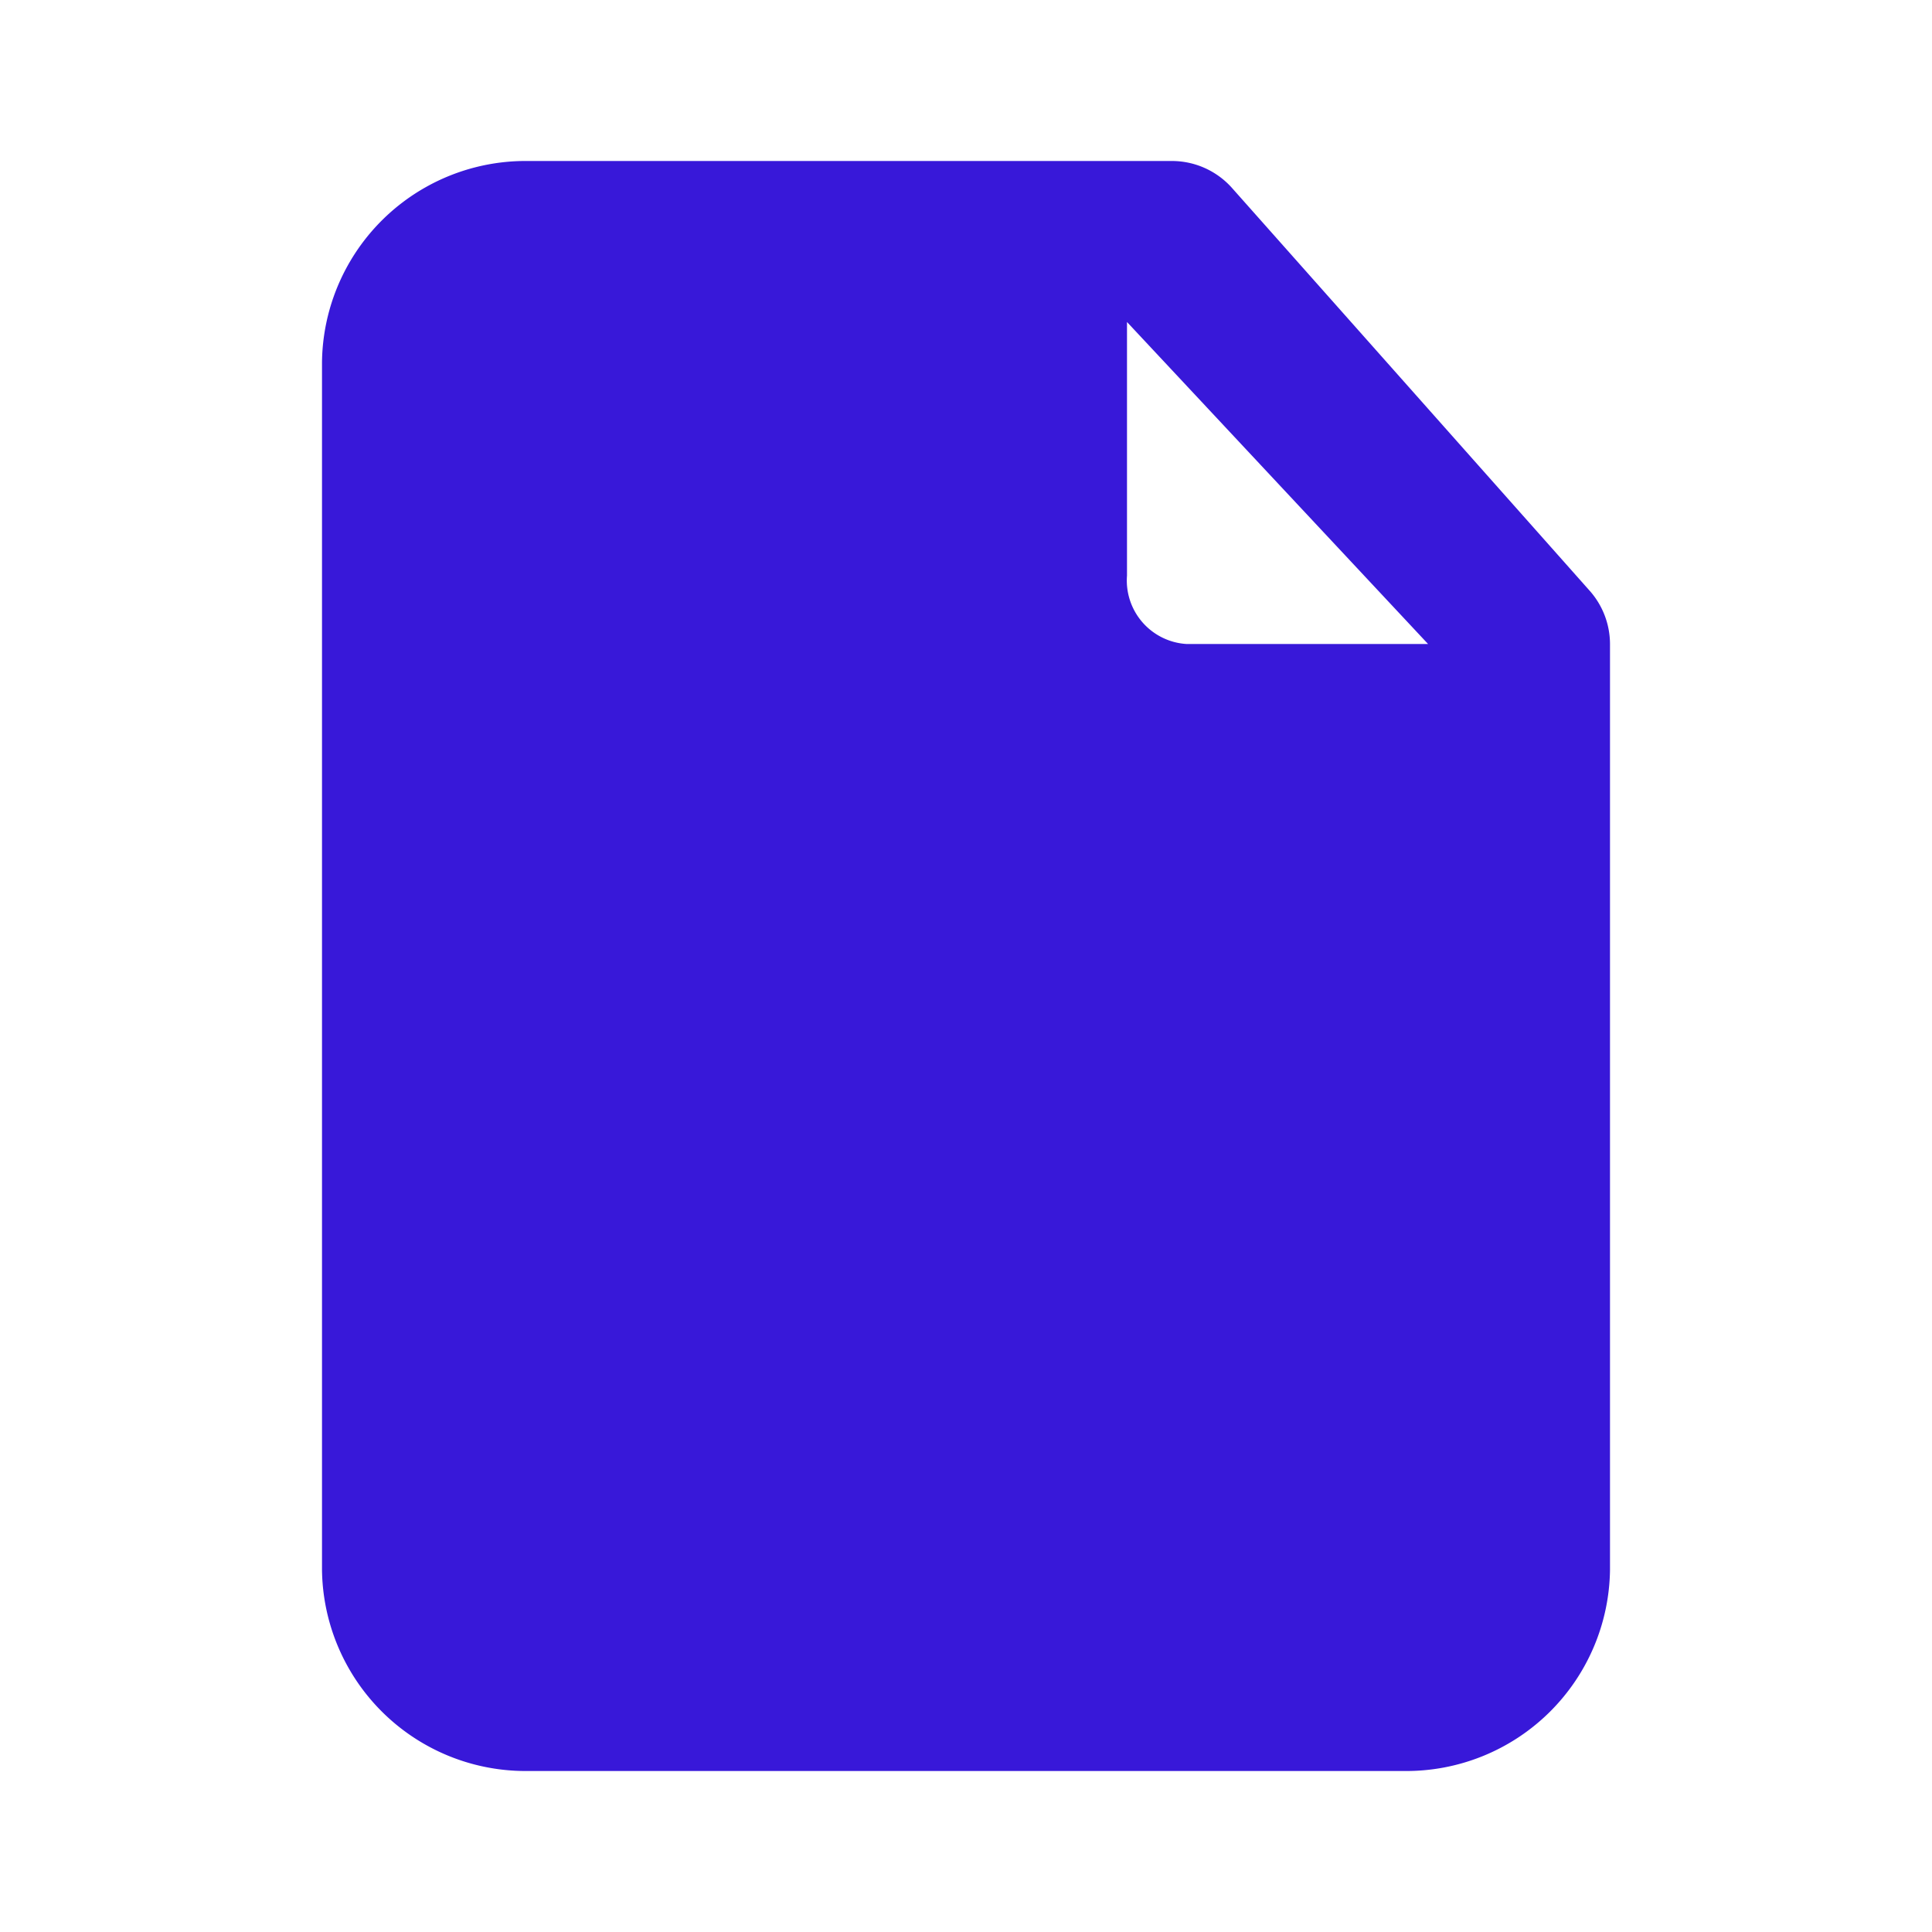 <svg width="25" height="25" fill="#3818d9" viewBox="0 0 24 24" xmlns="http://www.w3.org/2000/svg">
  <path d="m19.74 7.33-4.44-5a1 1 0 0 0-.74-.33h-8A2.53 2.53 0 0 0 4 4.5v15A2.53 2.53 0 0 0 6.56 22h10.88A2.531 2.531 0 0 0 20 19.5V8a1 1 0 0 0-.26-.67ZM14 4l3.74 4h-3a.79.79 0 0 1-.74-.85V4Z"></path>
</svg>